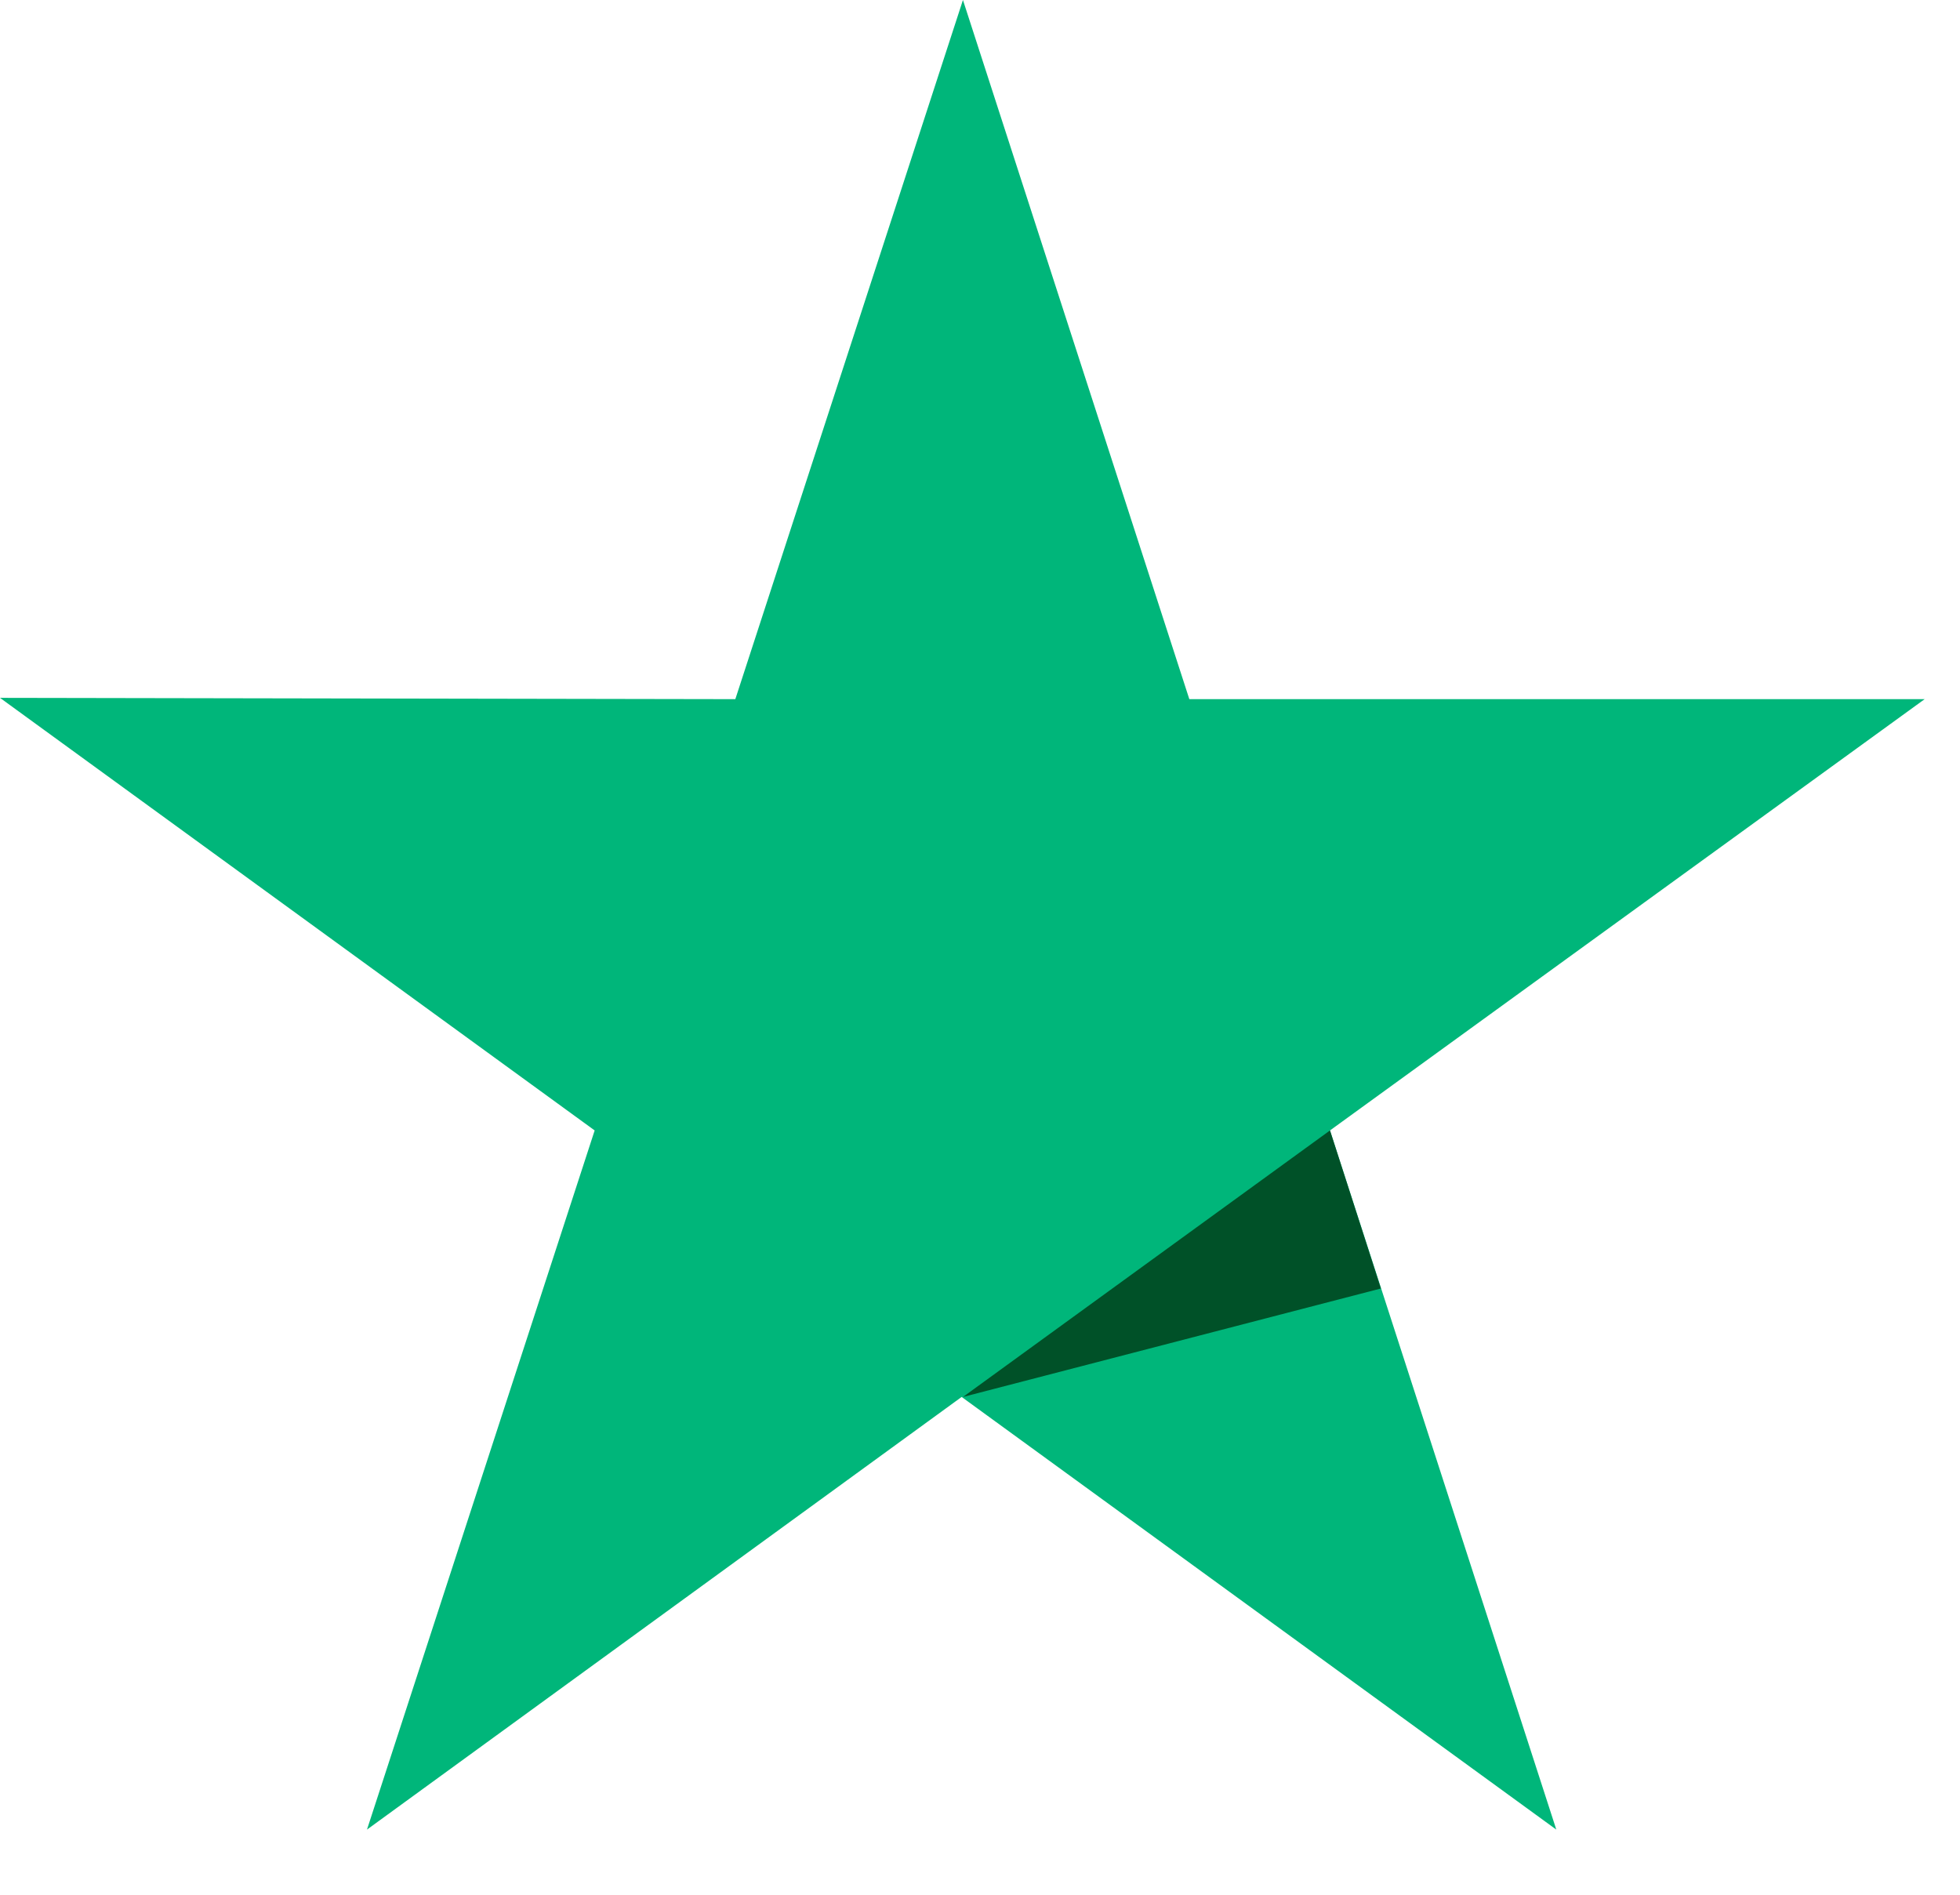 <svg width="30" height="29" viewBox="0 0 30 29" fill="none" xmlns="http://www.w3.org/2000/svg">
<path d="M29.459 10.701H18.204L14.739 0L11.255 10.701L0 10.681L9.102 17.302L5.617 28.003L14.719 21.381L23.821 28.003L20.357 17.302L29.459 10.701Z" fill="#00B67A"/>
<path d="M21.136 19.721L20.357 17.302L14.74 21.381L21.136 19.721Z" fill="#005128"/>
</svg>
